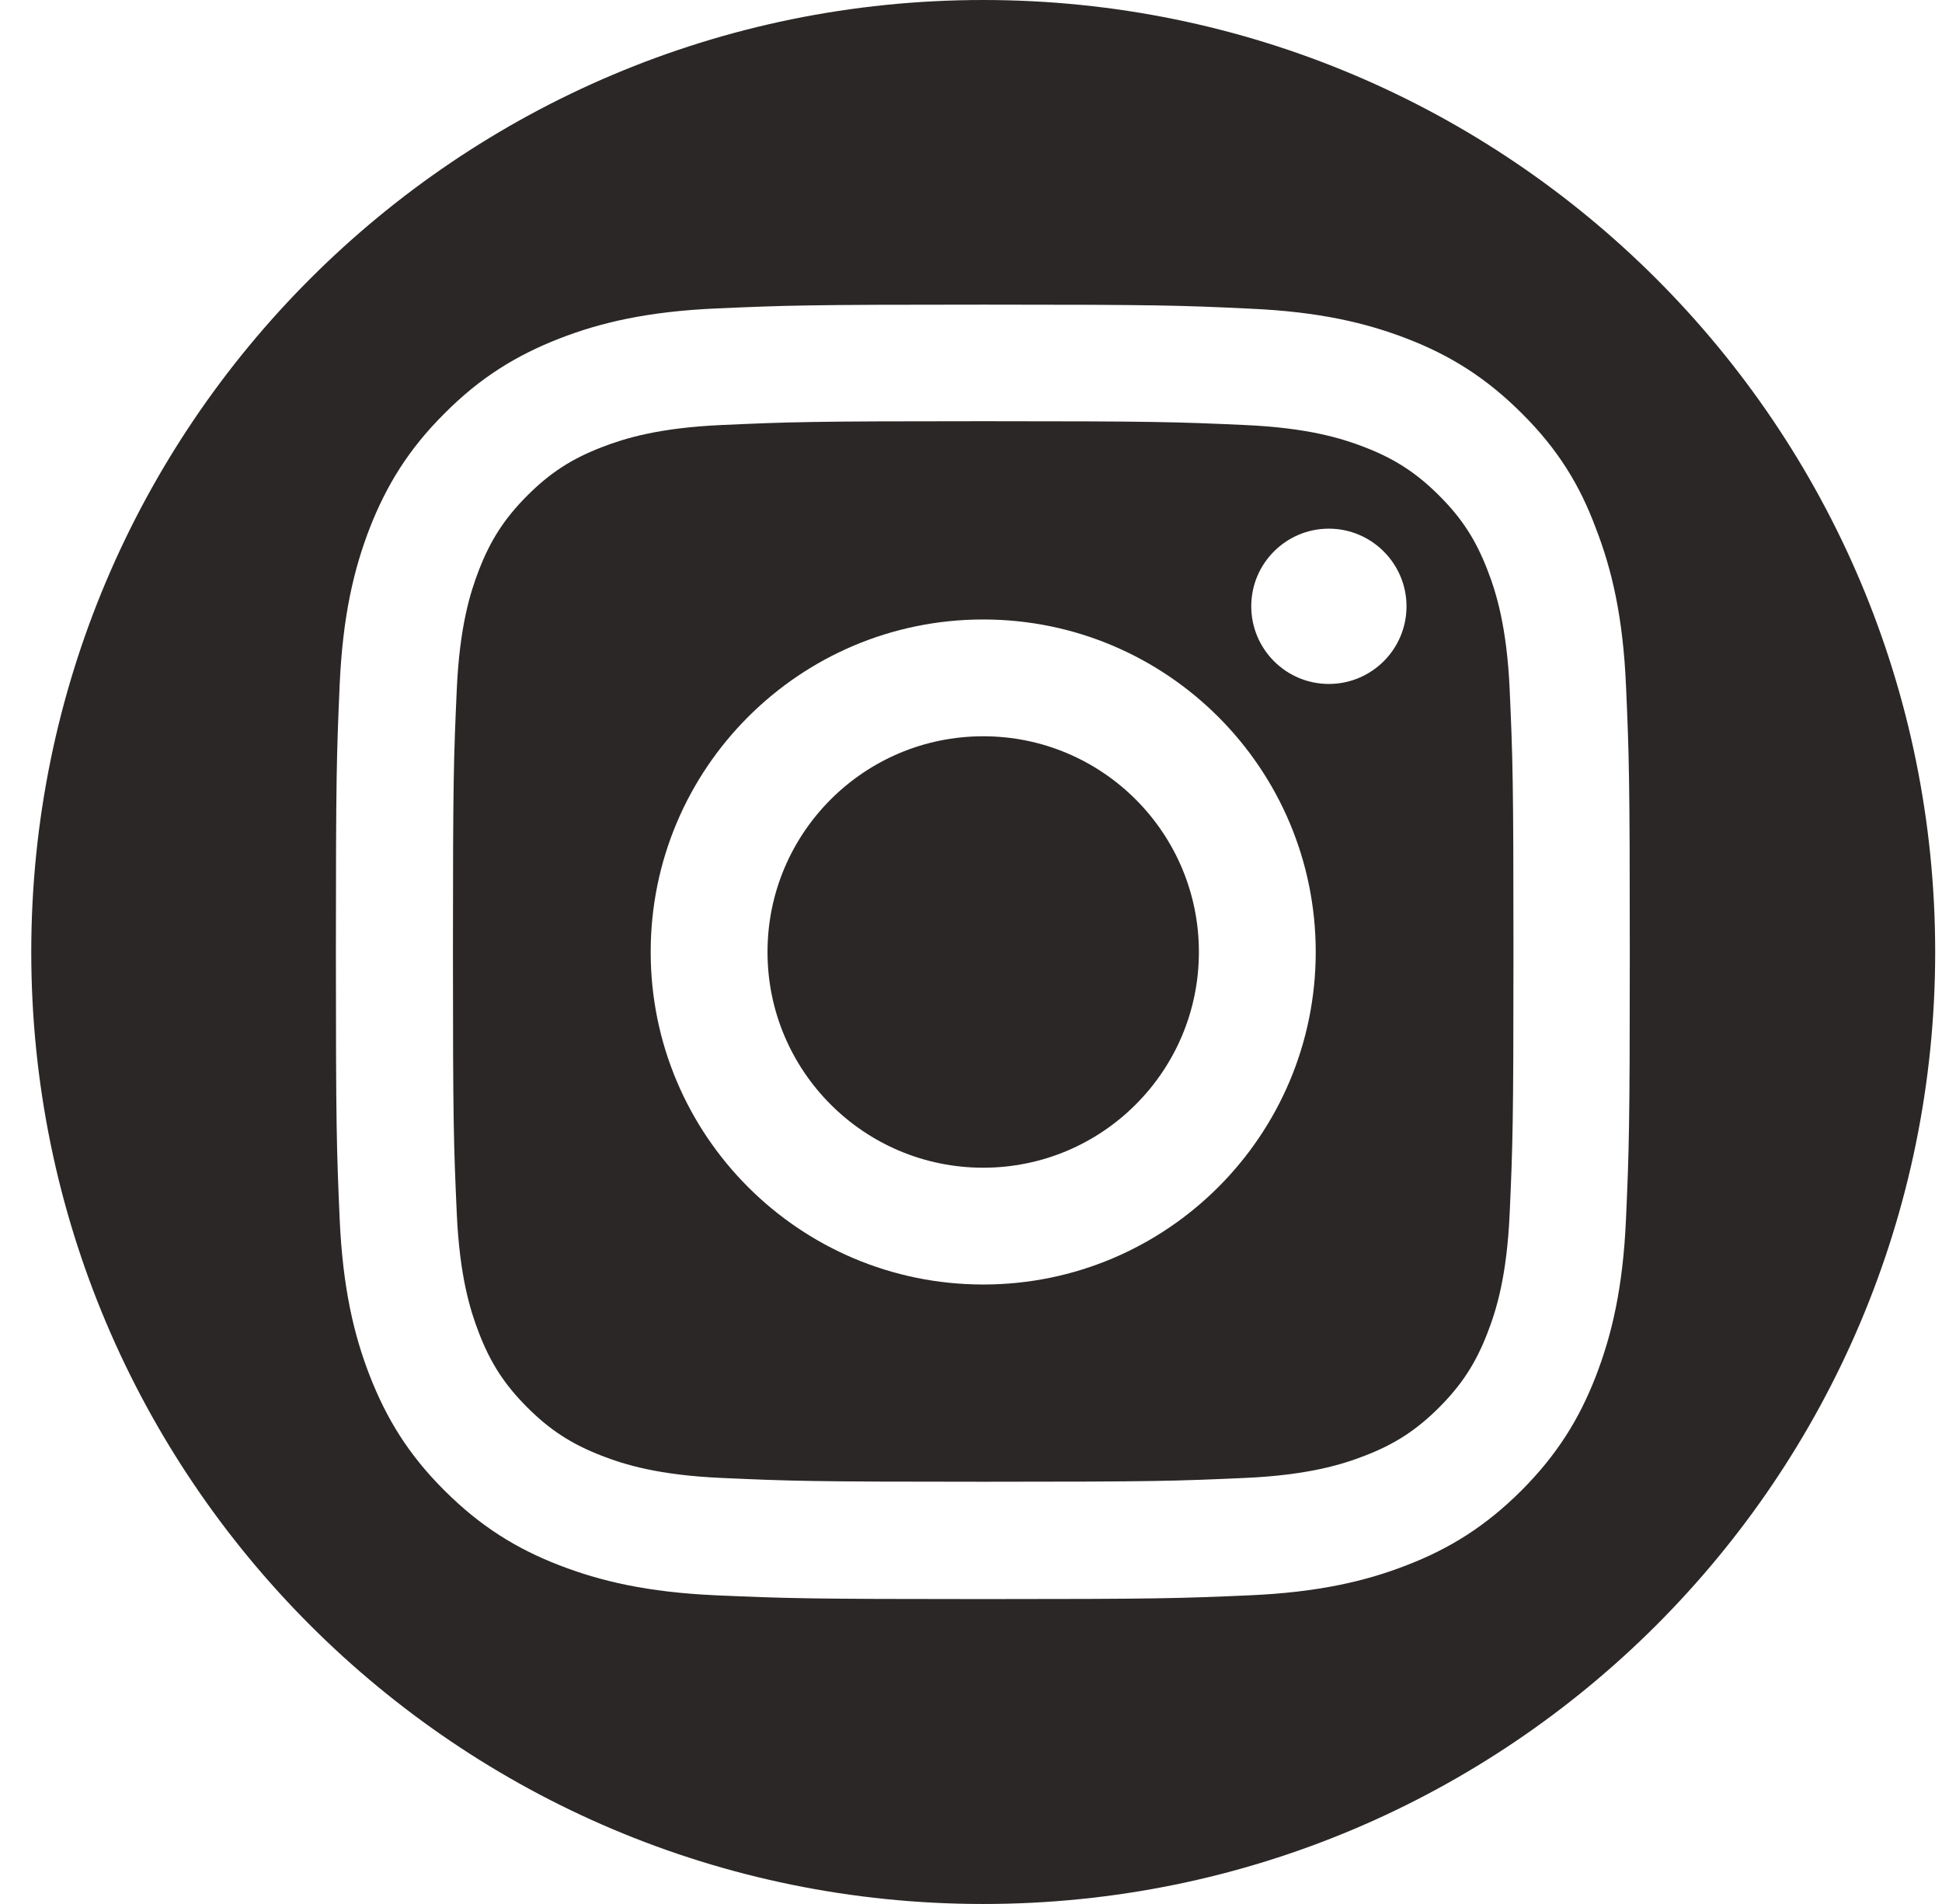 <svg width="51" height="50" viewBox="0 0 51 50" fill="none" xmlns="http://www.w3.org/2000/svg">
<path fill-rule="evenodd" clip-rule="evenodd" d="M25.821 50C39.628 50 50.821 38.807 50.821 25C50.821 11.193 39.628 0 25.821 0C12.014 0 0.821 11.193 0.821 25C0.821 38.807 12.014 50 25.821 50ZM32.687 11.161C30.901 11.081 30.363 11.061 25.821 11.061C21.279 11.061 20.741 11.081 18.954 11.161C17.301 11.234 16.398 11.513 15.8 11.745C15.01 12.051 14.445 12.416 13.848 13.014C13.257 13.605 12.885 14.176 12.579 14.966C12.347 15.564 12.068 16.46 11.995 18.12C11.915 19.907 11.895 20.445 11.895 24.987C11.895 29.522 11.915 30.06 11.995 31.853C12.068 33.507 12.347 34.41 12.579 35.007C12.885 35.798 13.25 36.362 13.848 36.96C14.439 37.551 15.01 37.923 15.8 38.228C16.398 38.461 17.294 38.739 18.954 38.812C20.741 38.892 21.279 38.912 25.821 38.912C30.356 38.912 30.894 38.892 32.687 38.812C34.341 38.739 35.244 38.461 35.842 38.228C36.632 37.923 37.196 37.557 37.794 36.96C38.385 36.369 38.757 35.798 39.062 35.007C39.295 34.41 39.574 33.513 39.647 31.853C39.726 30.067 39.746 29.529 39.746 24.987C39.746 20.451 39.726 19.913 39.647 18.12C39.574 16.467 39.295 15.564 39.062 14.966C38.757 14.176 38.392 13.611 37.794 13.014C37.203 12.423 36.632 12.051 35.842 11.745C35.244 11.513 34.347 11.234 32.687 11.161ZM18.815 8.1C20.628 8.02 21.206 8 25.821 8C30.436 8 31.014 8.02 32.833 8.106C34.64 8.186 35.875 8.478 36.957 8.896C38.073 9.328 39.022 9.912 39.965 10.855C40.915 11.798 41.493 12.748 41.911 13.877C42.329 14.953 42.622 16.195 42.701 18.001C42.781 19.814 42.801 20.391 42.801 25.007C42.801 29.622 42.781 30.2 42.701 32.013C42.622 33.819 42.329 35.054 41.911 36.136C41.479 37.252 40.895 38.202 39.952 39.145C39.009 40.087 38.059 40.672 36.944 41.103C35.868 41.522 34.626 41.814 32.82 41.894C31.007 41.973 30.429 41.993 25.814 41.993C21.199 41.993 20.621 41.973 18.808 41.894C17.002 41.814 15.767 41.522 14.684 41.103C13.569 40.672 12.619 40.087 11.676 39.145C10.727 38.202 10.149 37.252 9.711 36.13C9.292 35.054 9 33.812 8.92 32.006C8.841 30.193 8.821 29.615 8.821 25C8.821 20.385 8.841 19.807 8.92 17.988C9 16.181 9.292 14.946 9.711 13.864C10.149 12.748 10.727 11.798 11.676 10.855C12.619 9.906 13.569 9.328 14.691 8.89C15.767 8.471 17.009 8.179 18.815 8.1ZM25.821 16.268C21 16.268 17.088 20.179 17.088 25C17.088 29.821 21 33.732 25.821 33.732C30.642 33.732 34.553 29.821 34.553 25C34.553 20.179 30.642 16.268 25.821 16.268ZM25.821 30.665C22.693 30.665 20.156 28.128 20.156 25C20.156 21.872 22.693 19.335 25.821 19.335C28.948 19.335 31.485 21.872 31.485 25C31.485 28.128 28.948 30.665 25.821 30.665ZM34.898 17.961C36.021 17.961 36.937 17.051 36.937 15.922C36.937 14.8 36.021 13.883 34.898 13.883C33.776 13.883 32.86 14.793 32.86 15.922C32.86 17.044 33.77 17.961 34.898 17.961Z" fill="#2B2727"/>
</svg>
